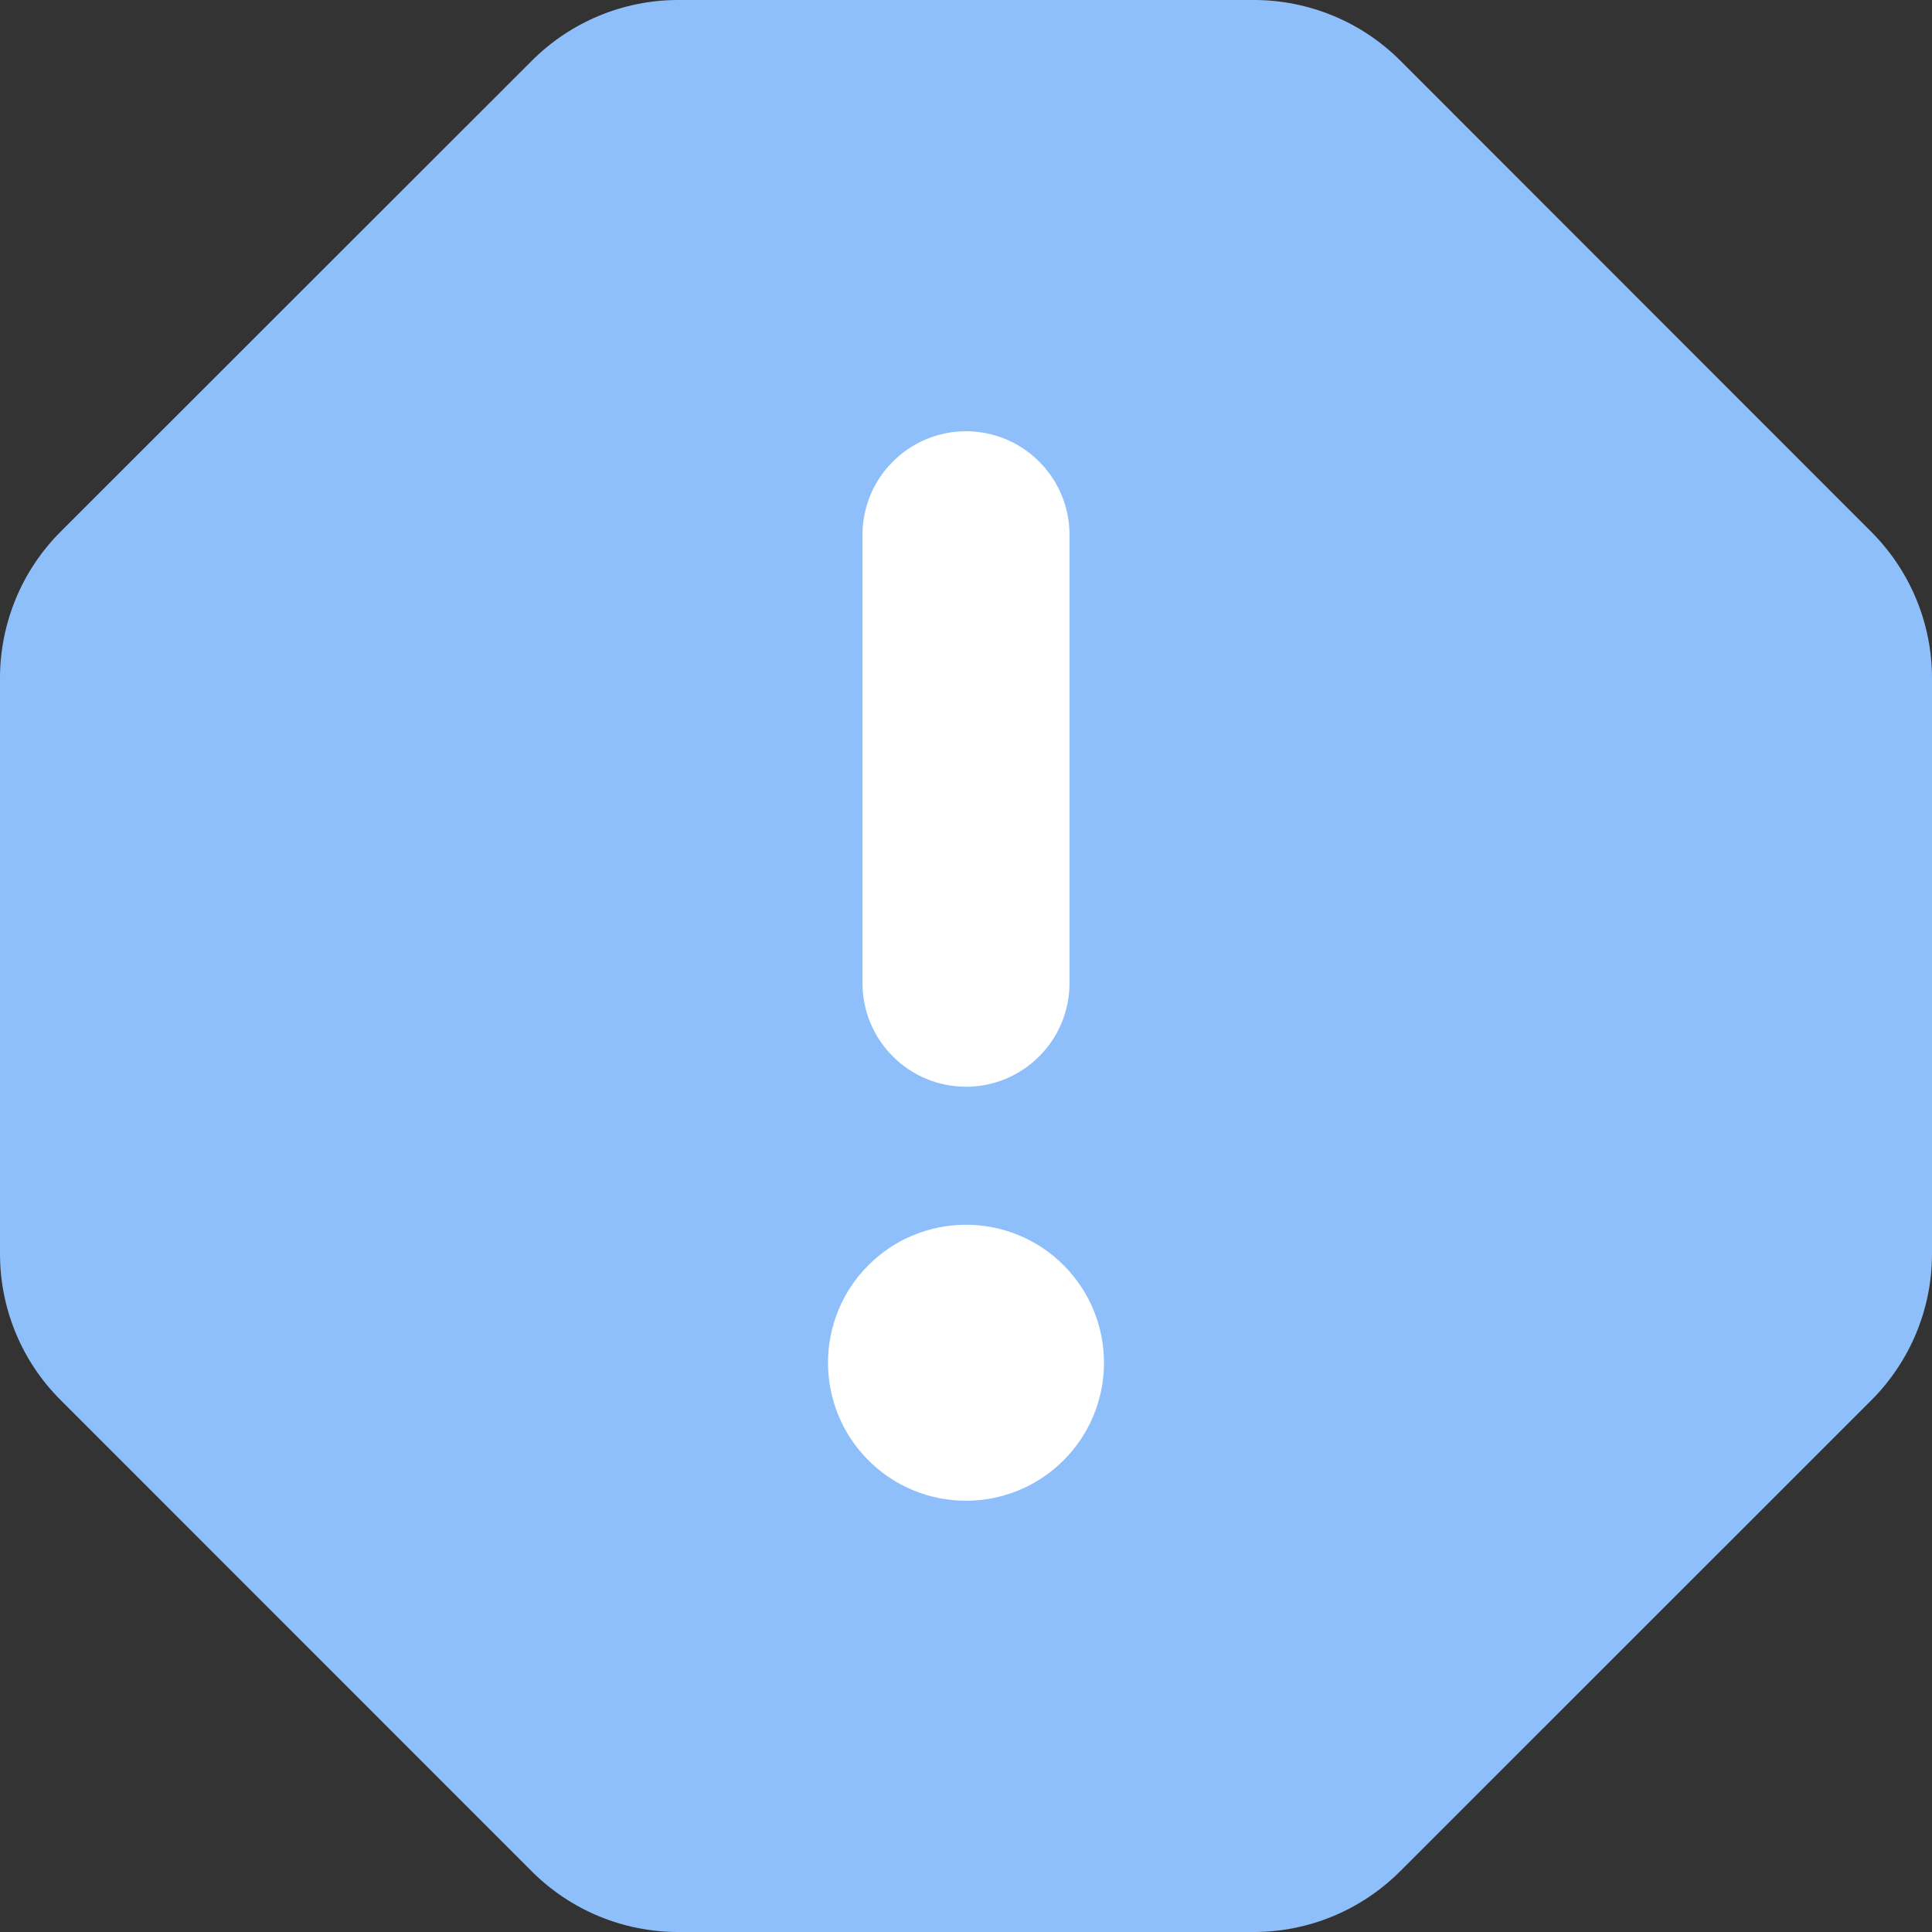 <svg width="14" height="14" viewBox="0 0 14 14" fill="none" xmlns="http://www.w3.org/2000/svg">
<rect x="0" y="0" width="14" height="14" fill="#333333" stroke="none"/>
<g clip-path="url(#clip0_740_643)">
<path fill-rule="evenodd" clip-rule="evenodd" d="M4.914 1.53971e-07C4.516 0 4.135 0.159 3.854 0.44L0.439 3.853C0.3 3.992 0.189 4.158 0.114 4.34C0.039 4.522 -8.9109e-05 4.717 1.53971e-07 4.914V9.086C1.53971e-07 9.484 0.158 9.866 0.44 10.146L3.854 13.561C4.135 13.842 4.516 14 4.914 14H9.086C9.484 14 9.865 13.841 10.146 13.56L13.561 10.146C13.842 9.865 14 9.484 14 9.086V4.914C14 4.516 13.841 4.135 13.56 3.854L10.147 0.439C10.008 0.3 9.842 0.189 9.66 0.114C9.478 0.039 9.283 -8.9109e-05 9.086 1.53971e-07H4.914Z" fill="#8FBFFA"/>
<path fill-rule="evenodd" clip-rule="evenodd" d="M7.75 3.875C7.75 3.676 7.671 3.485 7.53 3.345C7.39 3.204 7.199 3.125 7 3.125C6.801 3.125 6.61 3.204 6.47 3.345C6.329 3.485 6.25 3.676 6.25 3.875V7.125C6.25 7.324 6.329 7.515 6.47 7.655C6.61 7.796 6.801 7.875 7 7.875C7.199 7.875 7.39 7.796 7.53 7.655C7.671 7.515 7.75 7.324 7.75 7.125V3.875ZM7 10.875C7.265 10.875 7.52 10.77 7.707 10.582C7.895 10.395 8 10.14 8 9.875C8 9.61 7.895 9.355 7.707 9.168C7.52 8.98 7.265 8.875 7 8.875C6.735 8.875 6.48 8.98 6.293 9.168C6.105 9.355 6 9.61 6 9.875C6 10.14 6.105 10.395 6.293 10.582C6.48 10.77 6.735 10.875 7 10.875Z" fill="white"/>
</g>
<defs>
<clipPath id="clip0_740_643">
<rect width="14" height="14" fill="white"/>
</clipPath>
</defs>
</svg>
